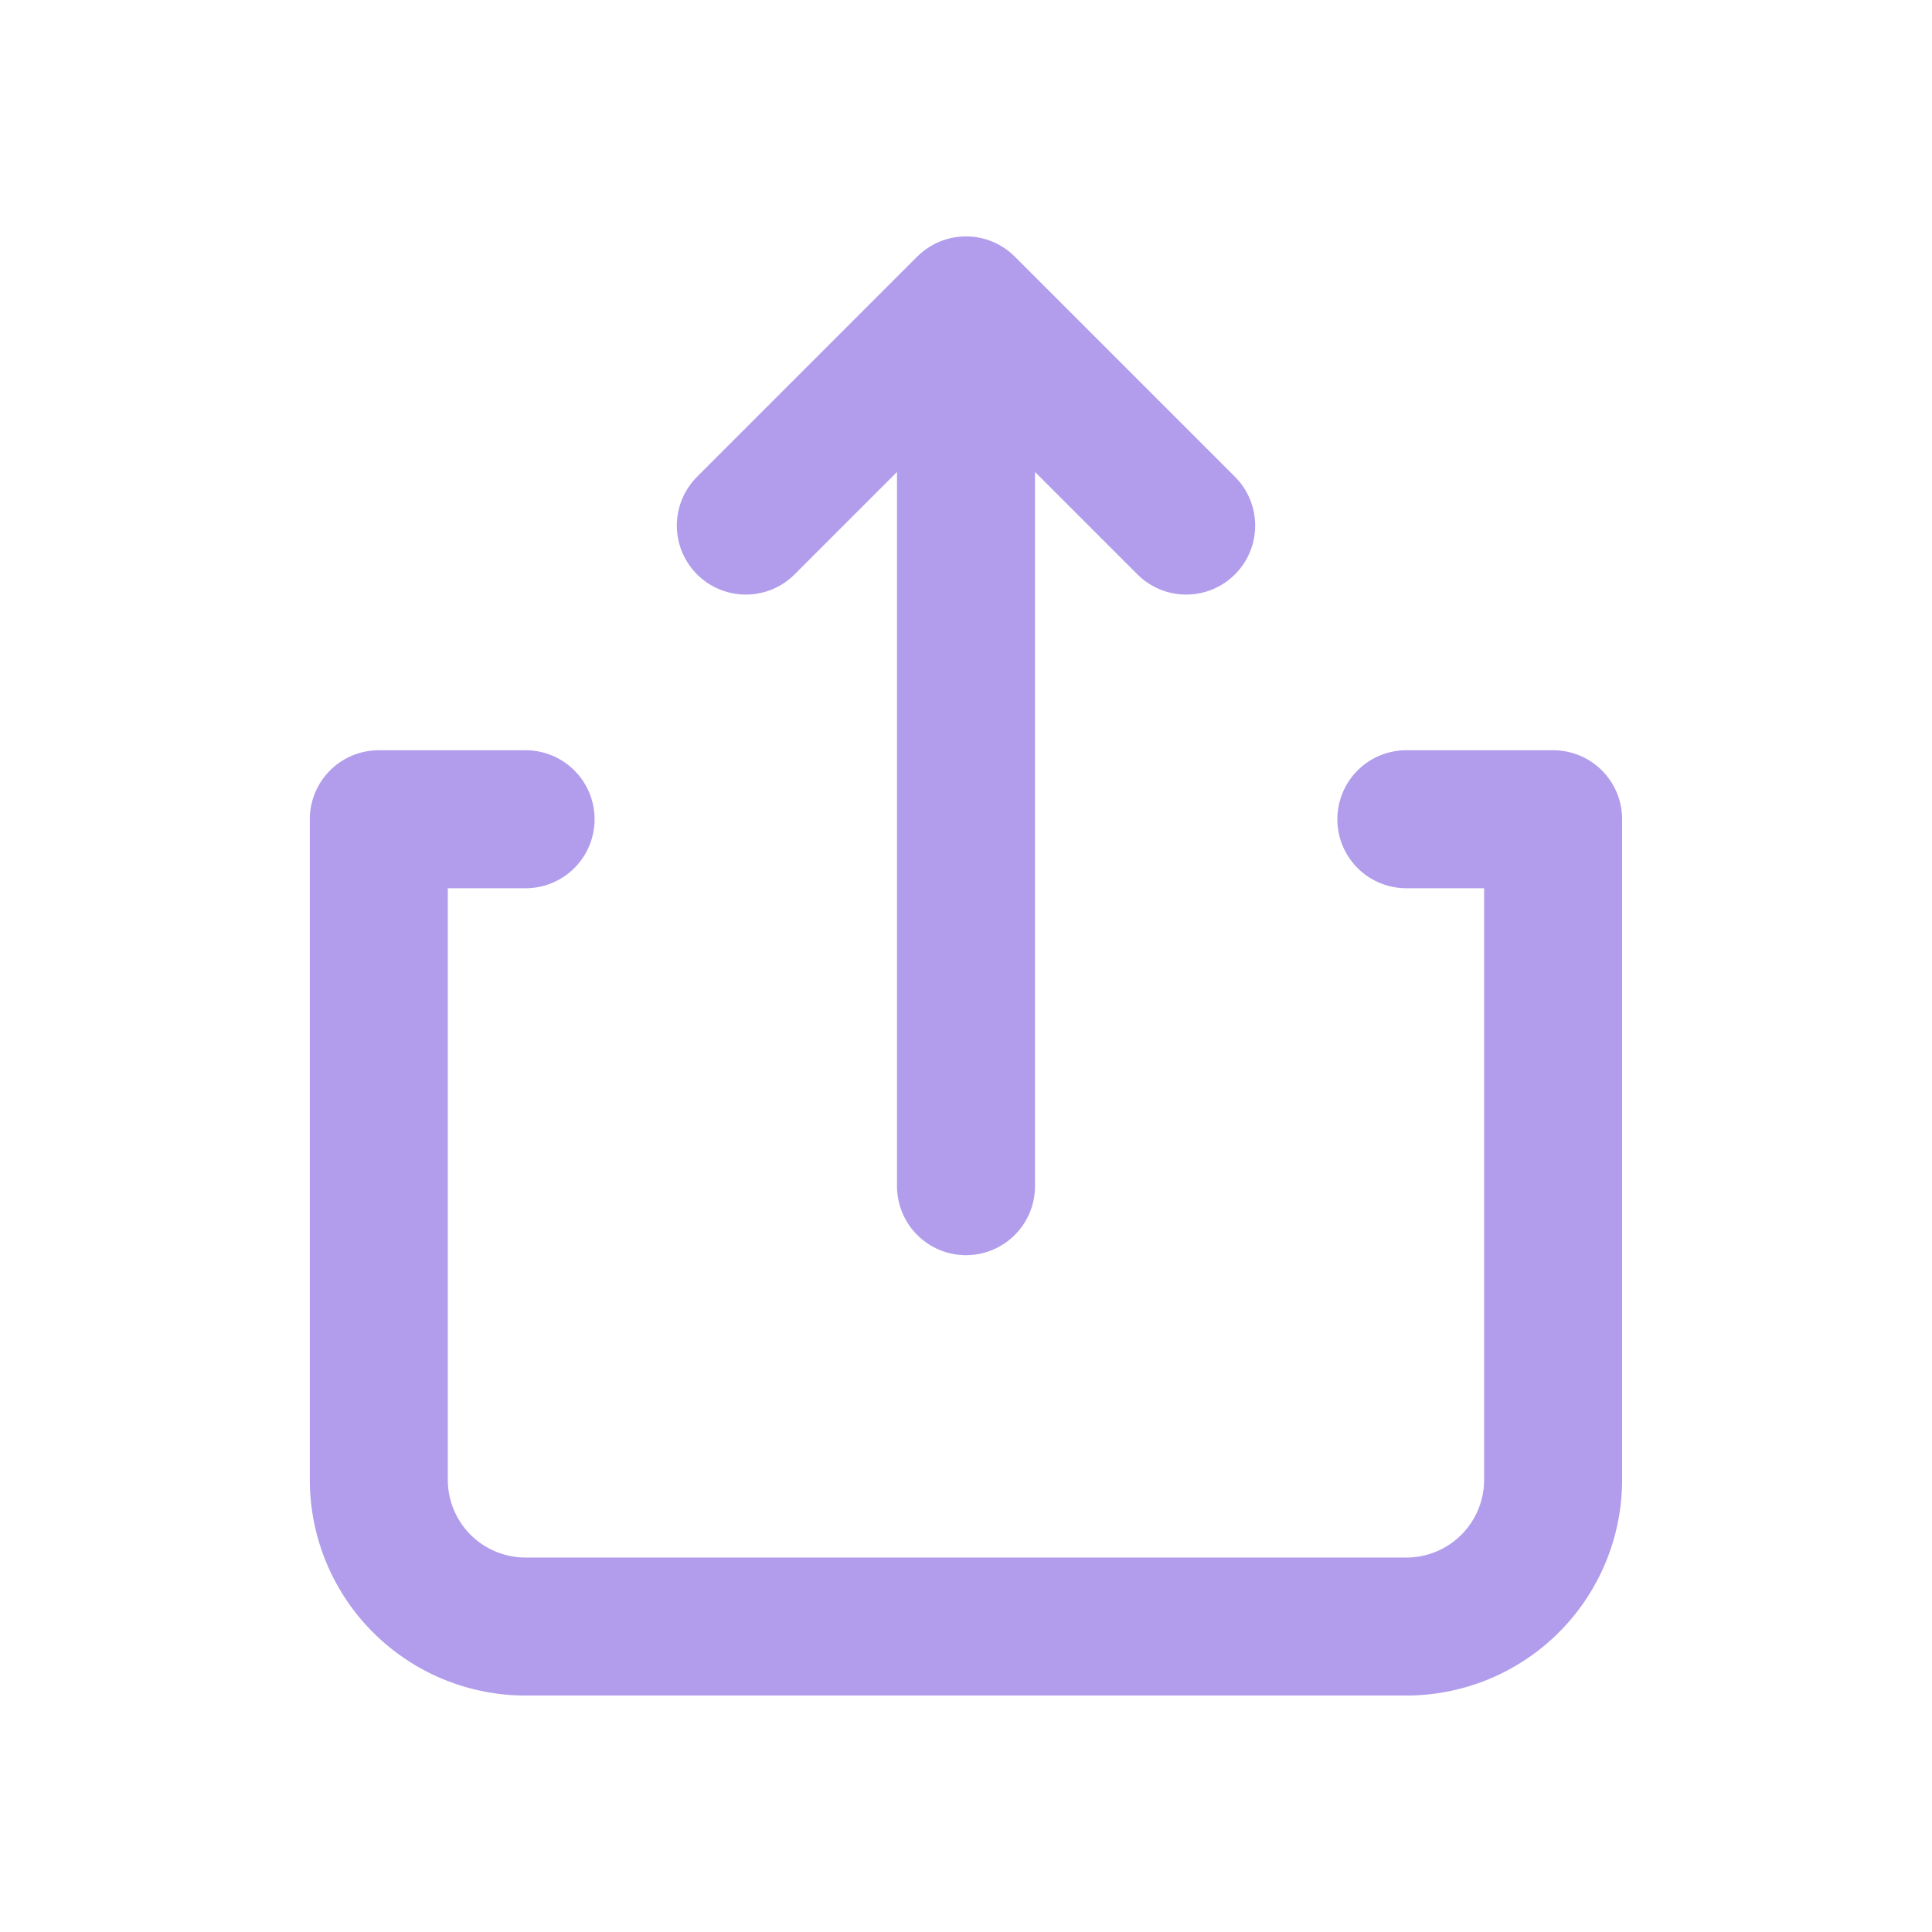 <svg xmlns="http://www.w3.org/2000/svg" xmlns:xlink="http://www.w3.org/1999/xlink" width="28" height="28" viewBox="0 0 28 28">
  <defs>
    <clipPath id="clip-path">
      <rect id="Rectángulo_6" data-name="Rectángulo 6" width="28" height="28" transform="translate(6292 5780)" fill="#fff" stroke="#707070" stroke-width="1"/>
    </clipPath>
    <clipPath id="clip-path-2">
      <rect id="Rectángulo_3" data-name="Rectángulo 3" width="26" height="24" transform="translate(-0.235 -0.299)" fill="#b19dec"/>
    </clipPath>
  </defs>
  <g id="share-icon" transform="translate(-6292 -5780)" clip-path="url(#clip-path)">
    <g id="share-2-svgrepo-com" transform="translate(6293.235 5782.299)" clip-path="url(#clip-path-2)">
      <path id="Trazado_7" data-name="Trazado 7" d="M15.382,5.191,12.191,2m0,0L9,5.191M12.191,2V14.765" transform="translate(0.574 0.127)" fill="none" stroke="#b19dec" stroke-linecap="round" stroke-linejoin="round" stroke-width="2"/>
      <path id="Trazado_8" data-name="Trazado 8" d="M6.127,9H4v9.574A2.127,2.127,0,0,0,6.127,20.7H18.892a2.127,2.127,0,0,0,2.127-2.127V9H18.892" transform="translate(0.255 0.574)" fill="none" stroke="#b19dec" stroke-linecap="round" stroke-linejoin="round" stroke-width="2"/>
    </g>
  </g>
</svg>
